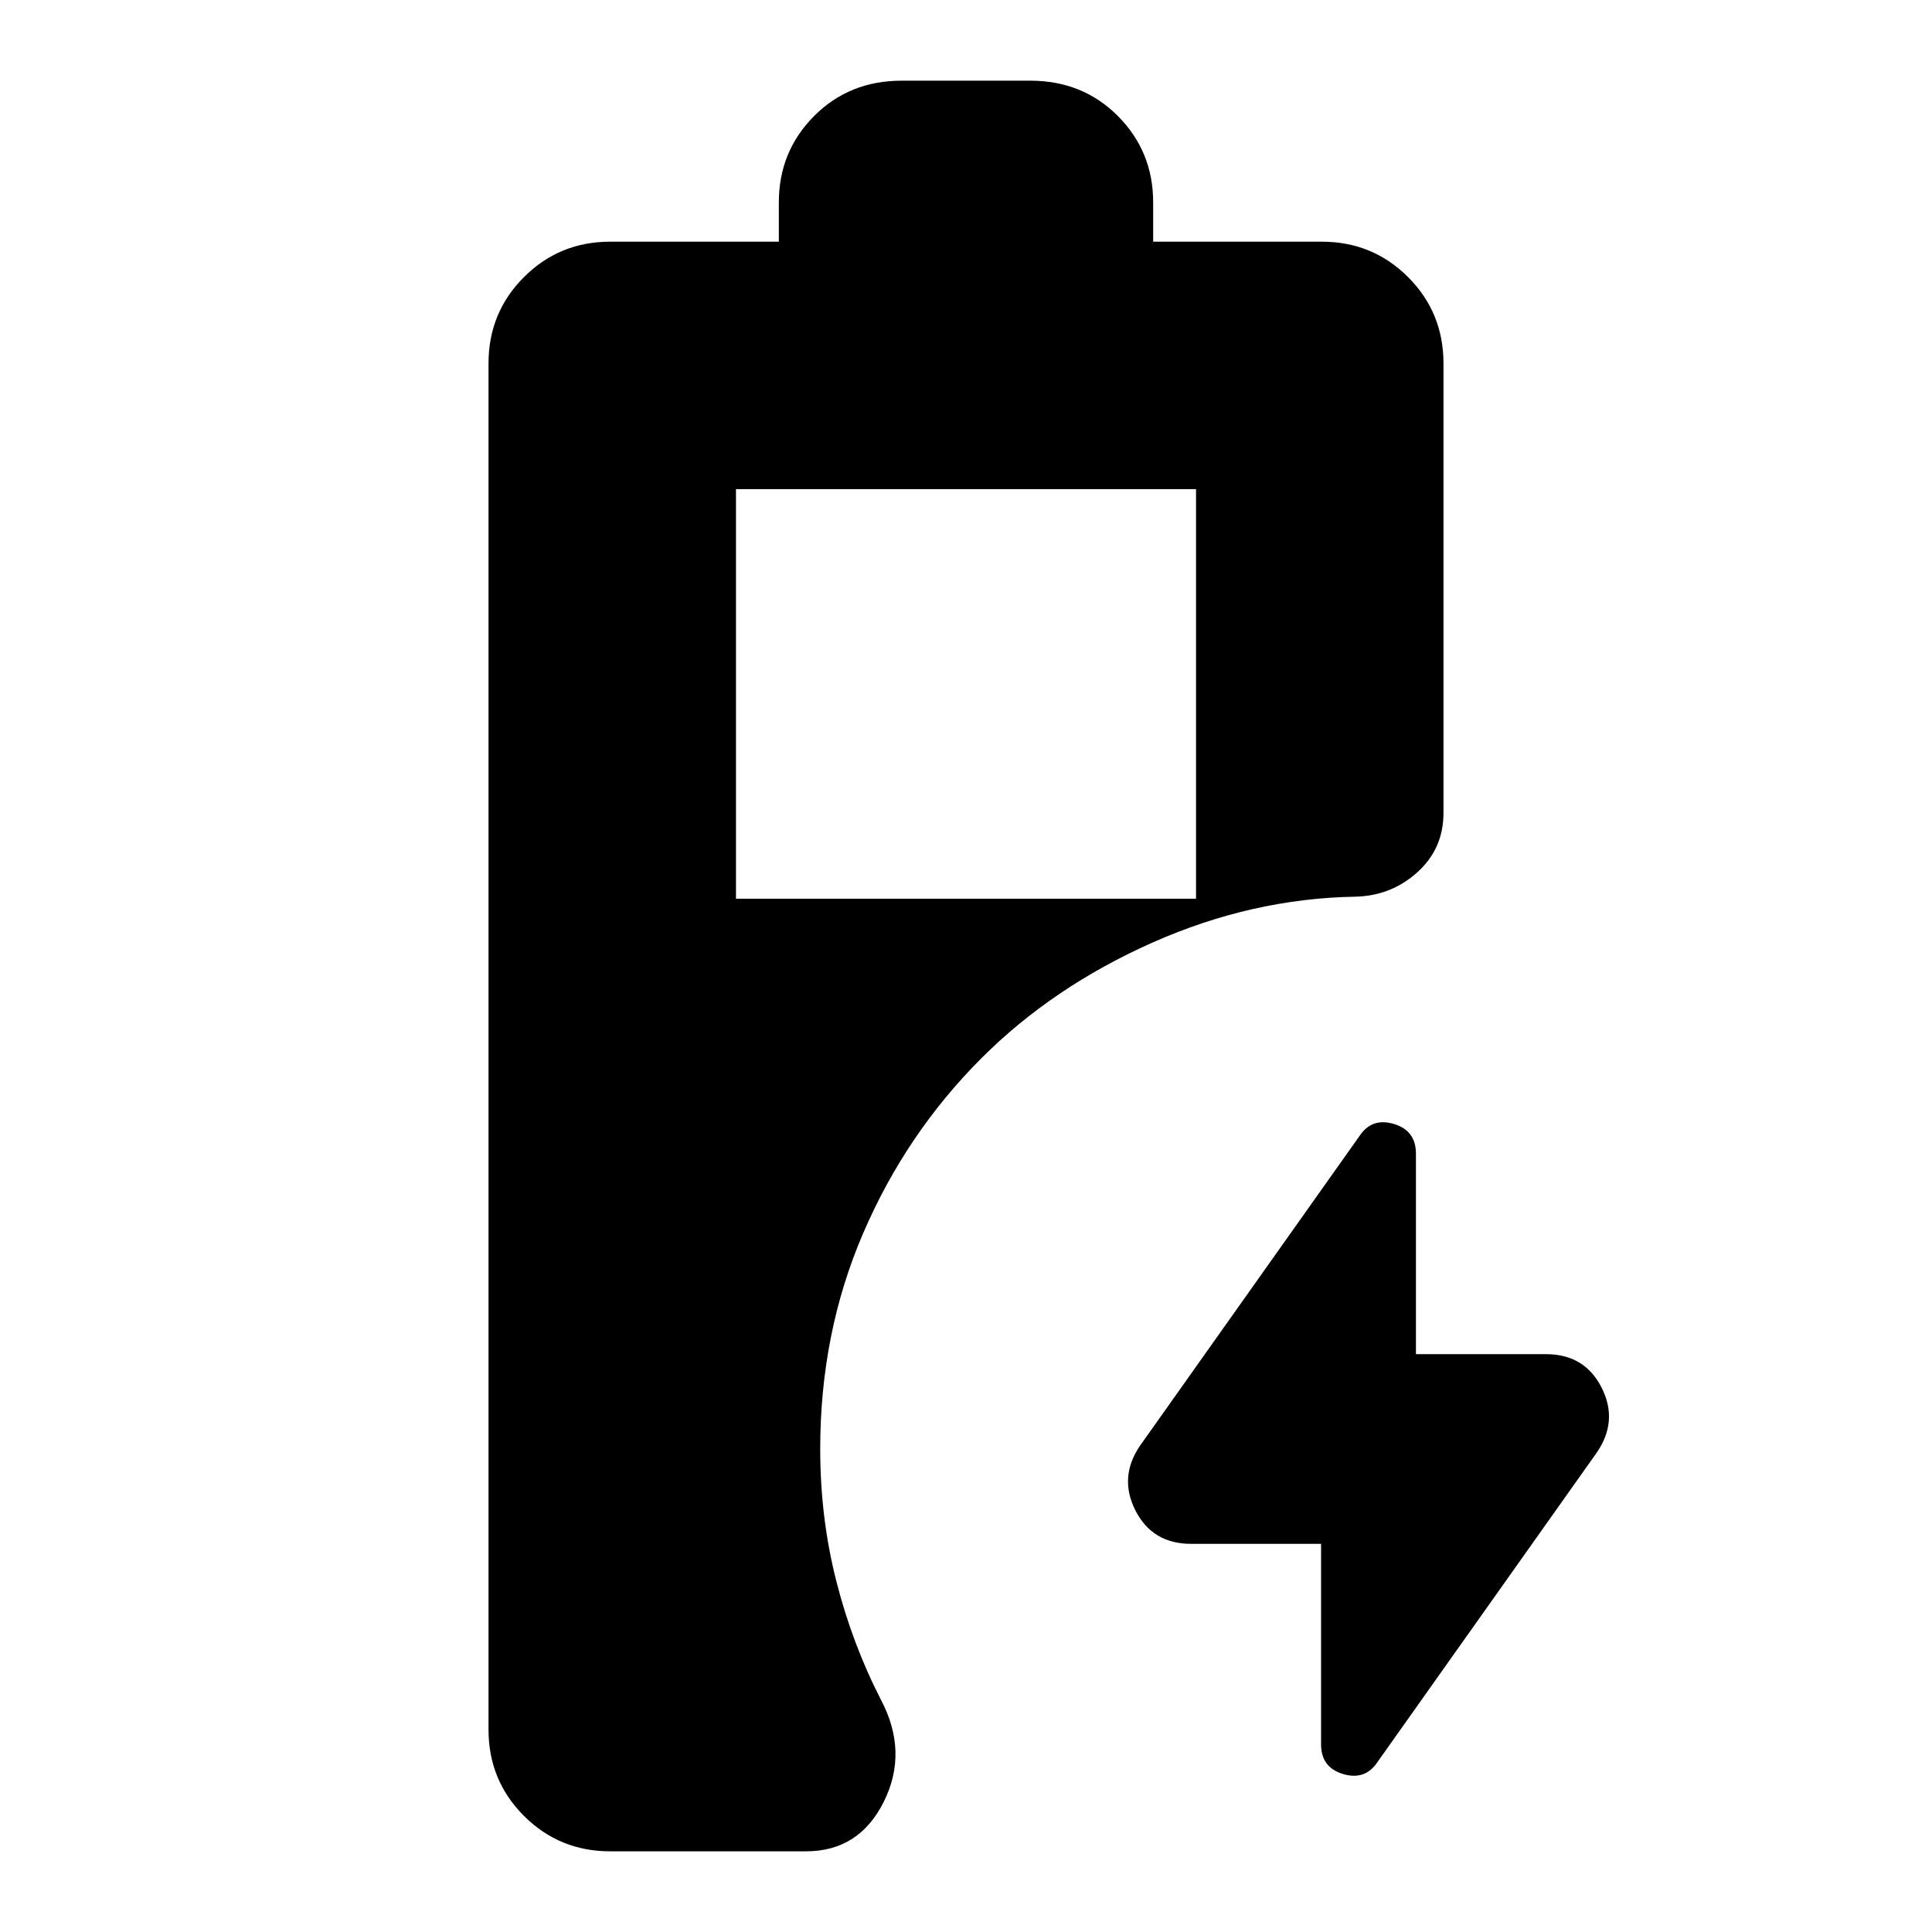 <svg xmlns="http://www.w3.org/2000/svg" height="24" viewBox="0 -960 960 960" width="24"><path d="M365.7-513.44h228.6v-203.52H365.7v203.52Zm290.73 320.57h-64.56q-19.22 0-27.65-16.54-8.44-16.55 2.26-32.24l109.13-154q6.13-9.13 17.04-5.85 10.92 3.28 10.92 14.74v99.63h64.56q19.22 0 27.65 16.54 8.44 16.55-2.26 32.24l-109.13 154q-6.13 9.13-17.04 5.85-10.92-3.28-10.92-14.74v-99.63ZM303.22-40.09q-25.27 0-42.87-17.6-17.61-17.61-17.61-42.88v-678.86q0-25.27 17.61-42.88 17.6-17.6 42.87-17.6H387v-19.52q0-25.27 17.49-42.88 17.5-17.6 43.55-17.6h63.92q26.05 0 43.55 17.6Q573-884.7 573-859.43v19.52h83.78q25.27 0 42.88 17.6 17.6 17.61 17.6 42.88v223.34q0 17.81-12.98 29.51-12.98 11.71-30.8 12.14-51.52.87-100.98 22.87t-84.85 57.4q-37.39 37.39-58.74 86.93Q407.56-297.7 407.56-240q0 34.09 7.94 65.41 7.93 31.33 22.24 59.2 13.69 25.96 1.43 50.63t-38.65 24.67h-97.3Z"/></svg>